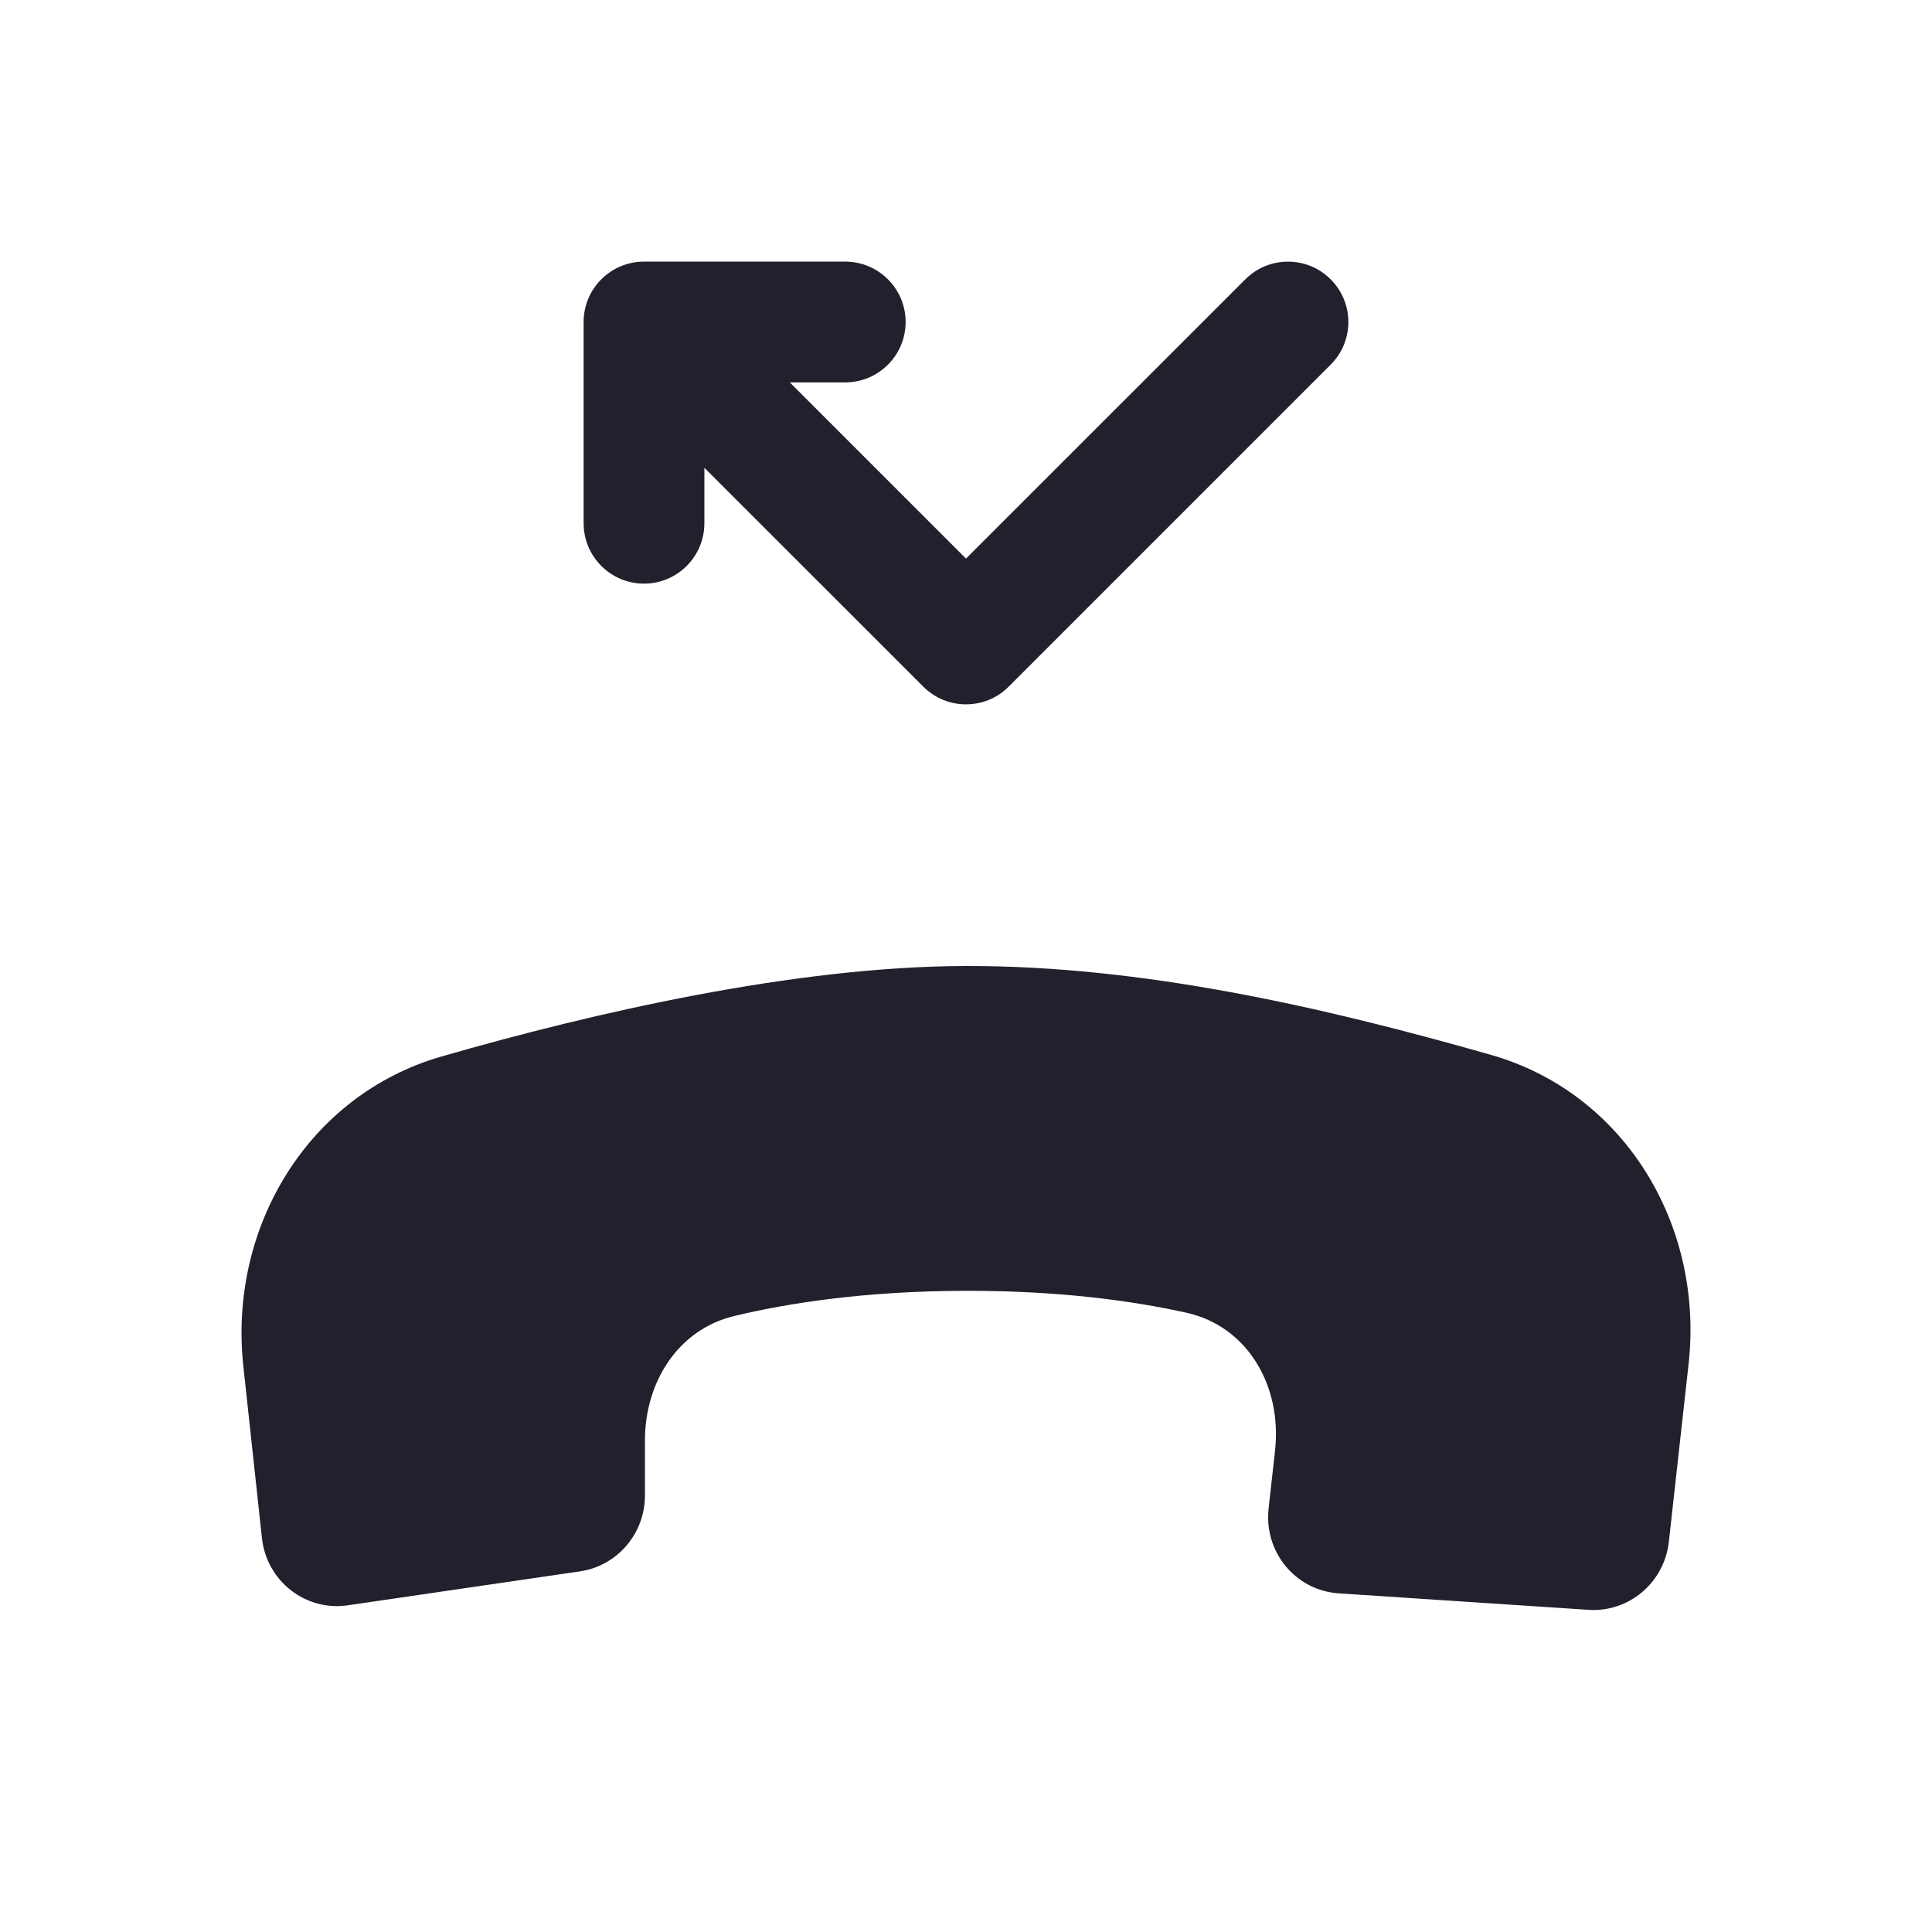 <svg width="24" height="24" viewBox="0 0 24 24" fill="none" xmlns="http://www.w3.org/2000/svg">
<path d="M8 3.25C7.586 3.25 7.25 3.586 7.25 4V6.5C7.25 6.914 7.586 7.25 8 7.25C8.414 7.25 8.75 6.914 8.75 6.5V5.811L11.47 8.53C11.763 8.823 12.237 8.823 12.53 8.53L16.53 4.53C16.823 4.237 16.823 3.763 16.53 3.47C16.237 3.177 15.763 3.177 15.47 3.47L12 6.939L9.811 4.75H10.5C10.914 4.75 11.25 4.414 11.25 4C11.25 3.586 10.914 3.25 10.5 3.25H8Z" fill="#231F2C"/>
<path d="M20.731 19.153L20.976 16.947C21.169 15.216 20.176 13.575 18.521 13.104C16.424 12.506 14.193 11.997 12.006 12C9.876 12.003 7.364 12.583 5.488 13.123C3.833 13.598 2.835 15.242 3.023 16.973L3.254 19.107C3.312 19.64 3.794 20.018 4.319 19.942L7.204 19.52C7.667 19.453 8.011 19.051 8.012 18.578L8.012 17.888C8.013 17.168 8.424 16.516 9.117 16.349C9.78 16.189 10.741 16.037 12.001 16.035C13.171 16.033 14.084 16.162 14.738 16.307C15.507 16.478 15.927 17.228 15.839 18.02L15.759 18.74C15.699 19.279 16.095 19.758 16.629 19.793L19.734 19.998C20.235 20.031 20.675 19.659 20.731 19.153Z" fill="#231F2C"/>
</svg>
